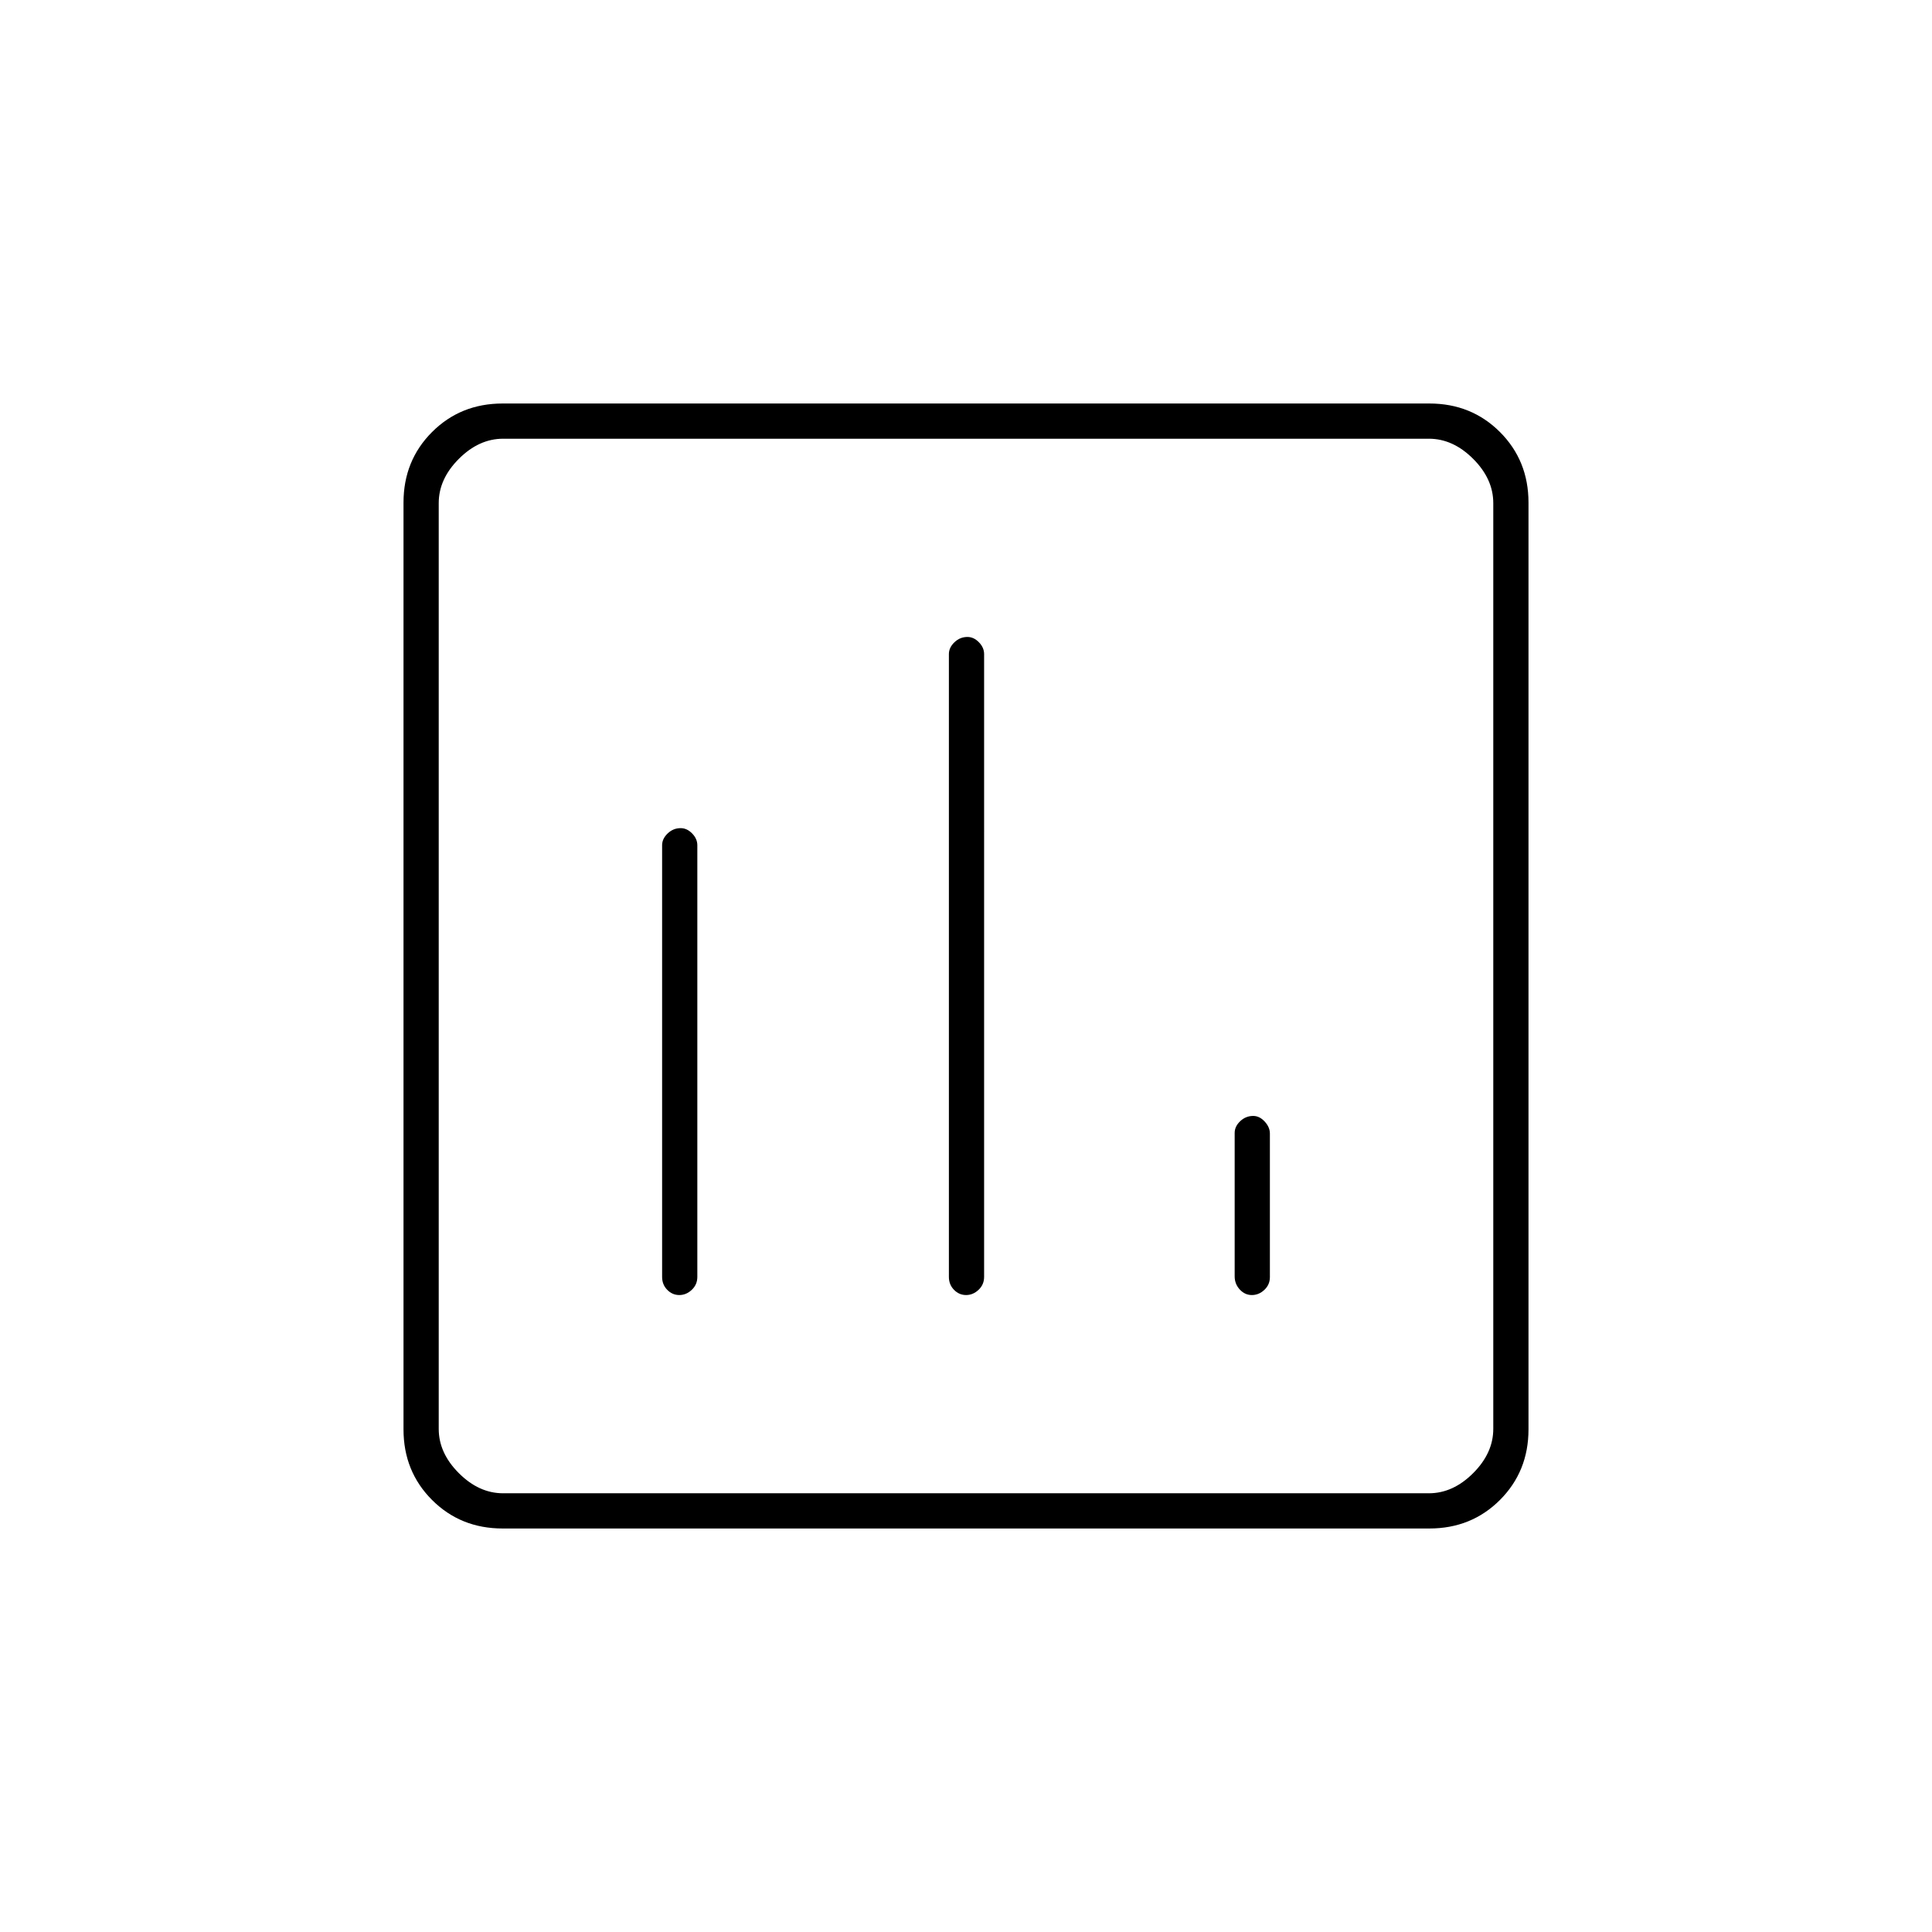 <svg xmlns="http://www.w3.org/2000/svg" height="20" viewBox="0 -960 960 960" width="20"><path d="M249.76-200.5q-20.9 0-35.08-14.18t-14.18-35.08v-460.48q0-20.9 14.18-35.08t35.08-14.18h460.48q20.9 0 35.08 14.18t14.18 35.08v460.48q0 20.9-14.18 35.08t-35.08 14.18H249.76ZM250-218h460q12 0 22-10t10-22v-460q0-12-10-22t-22-10H250q-12 0-22 10t-10 22v460q0 12 10 22t22 10Zm-32-524v524-524Zm120.21 193.5q-3.71 0-6.46 2.64T329-540v214.5q0 3.8 2.54 6.4 2.54 2.6 6 2.6t6.21-2.6q2.75-2.6 2.75-6.4V-540q0-3.22-2.58-5.86-2.57-2.64-5.71-2.64Zm142.5-95q-3.71 0-6.46 2.64T471.5-635v309.5q0 3.8 2.54 6.4 2.54 2.6 6 2.6t6.21-2.6q2.75-2.6 2.75-6.4V-635q0-3.22-2.58-5.86-2.57-2.64-5.71-2.64Zm142 238q-3.71 0-6.46 2.61t-2.75 5.8v71.33q0 3.76 2.54 6.51t6 2.75q3.46 0 6.21-2.57 2.75-2.58 2.75-6.34v-71.33q0-3.18-2.58-5.97-2.57-2.79-5.71-2.79Z"/></svg>
